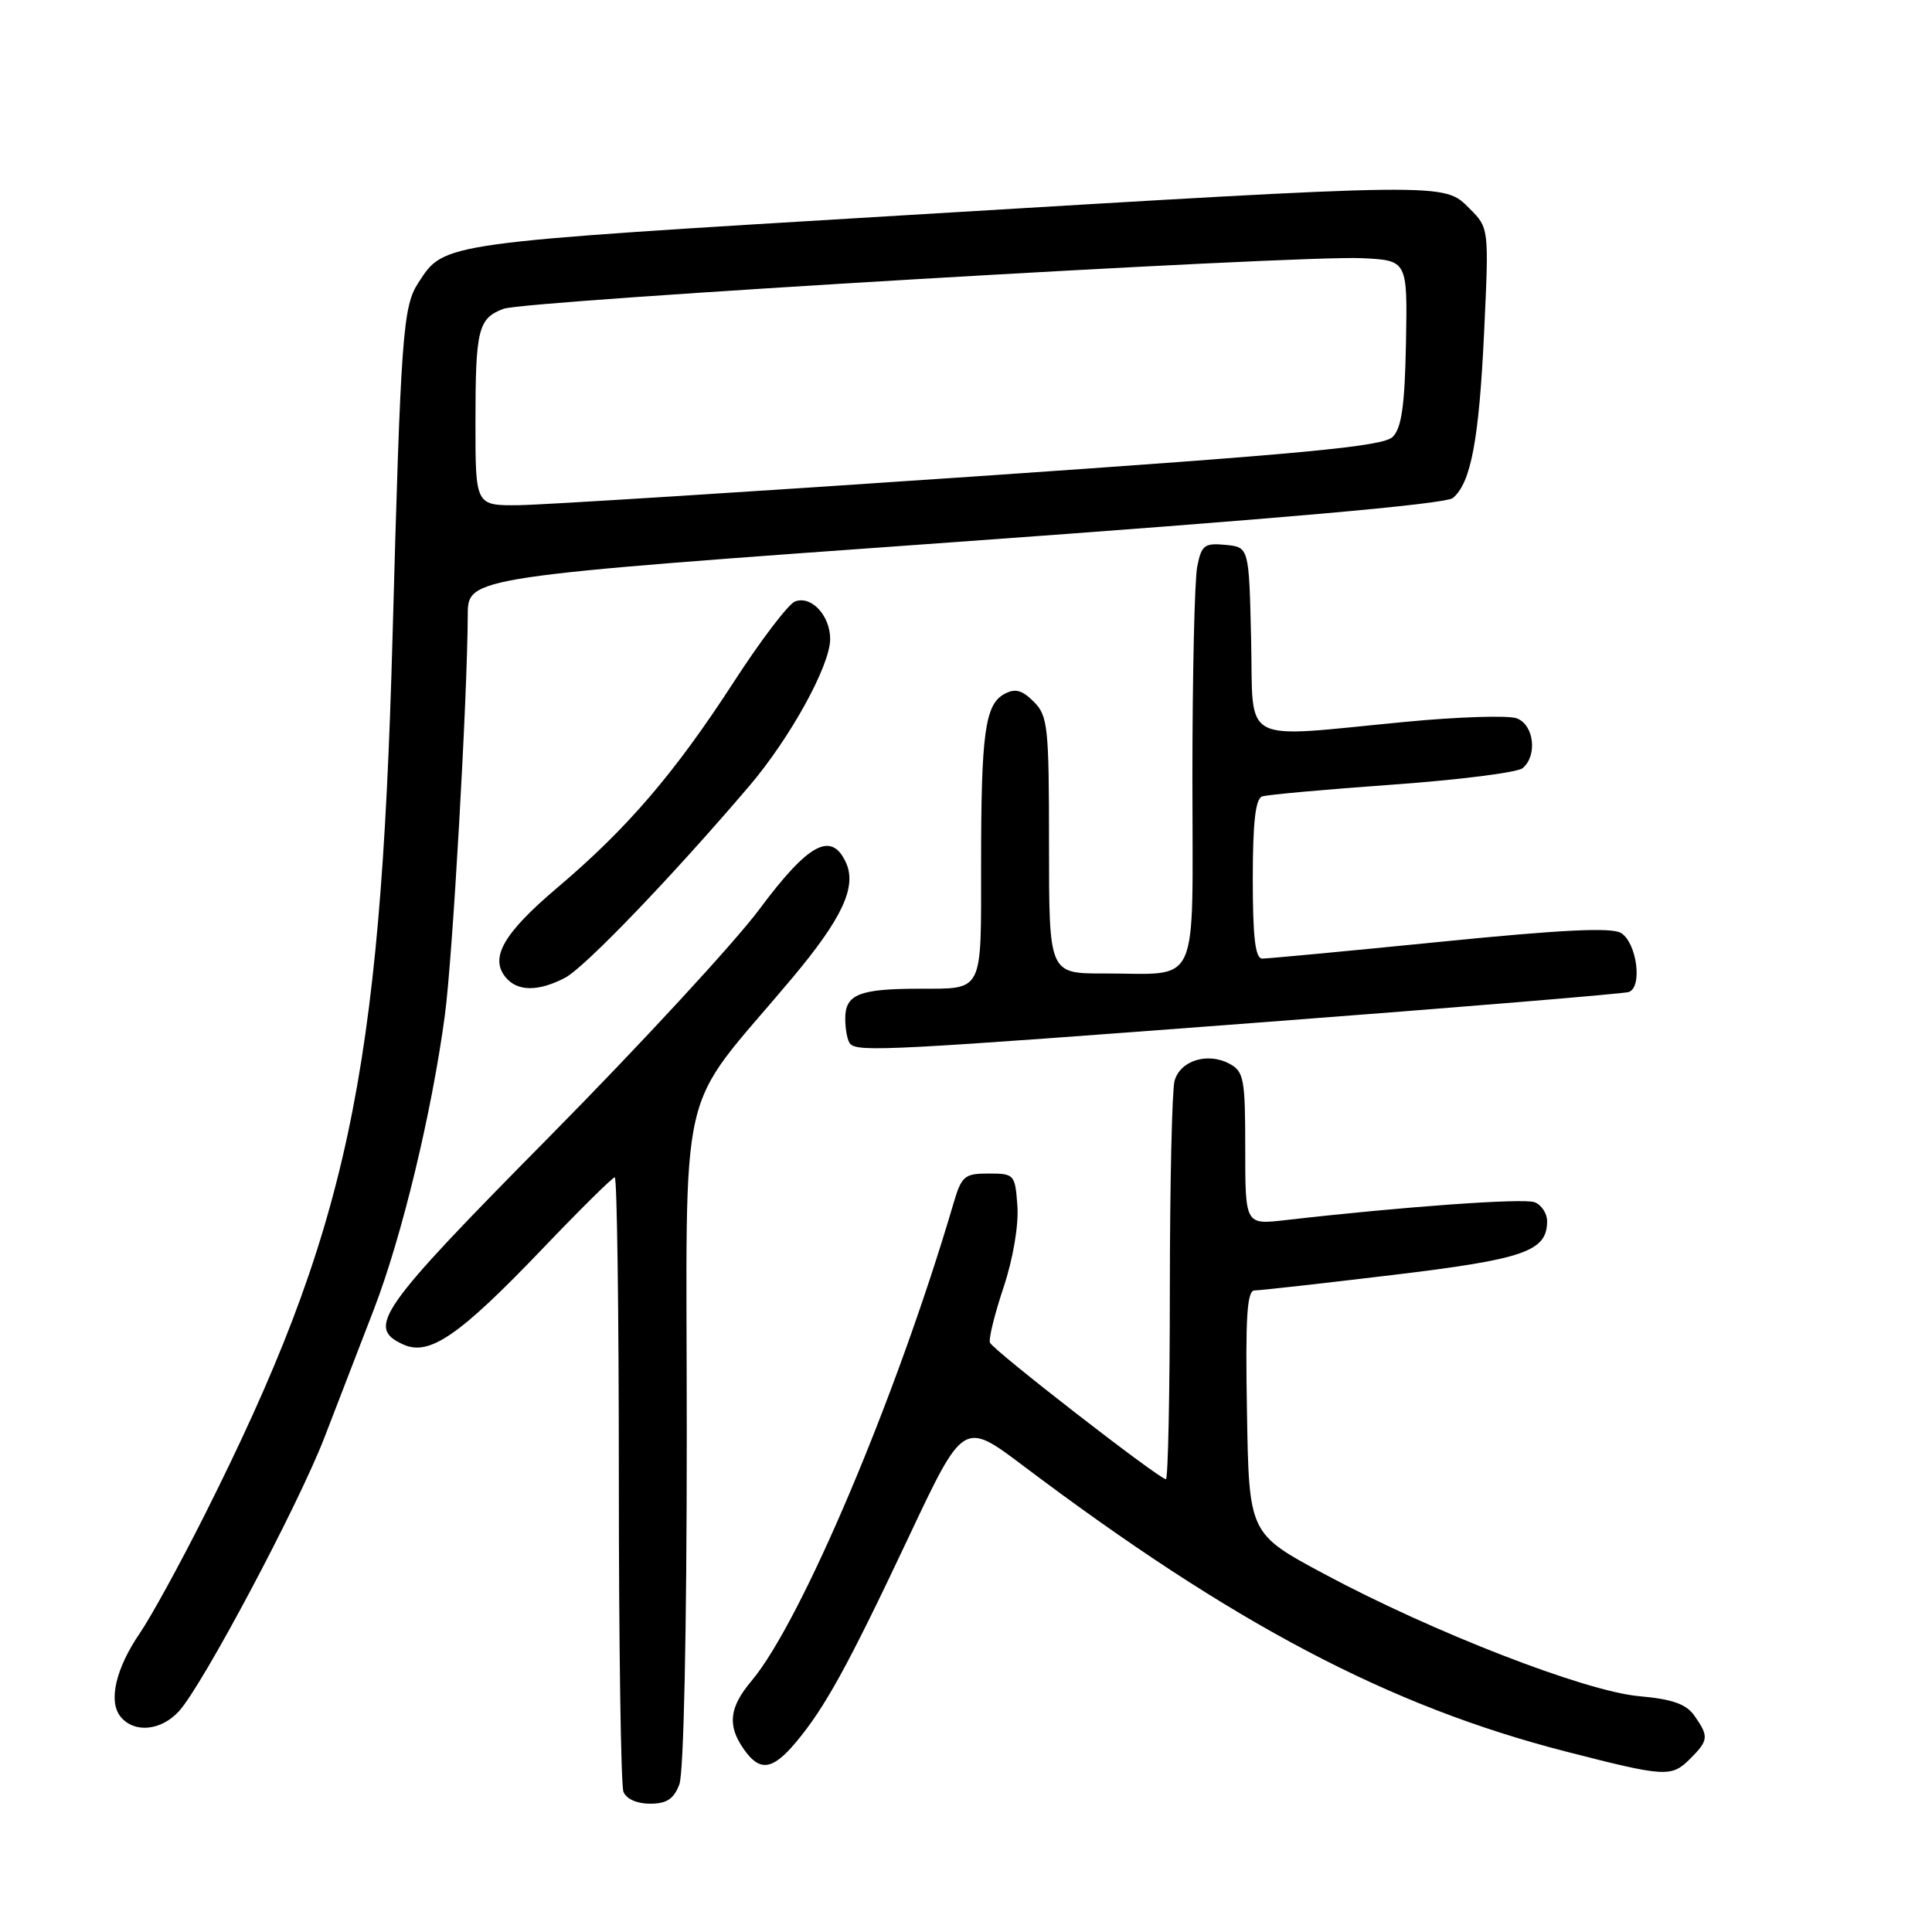 <?xml version="1.0" encoding="UTF-8" standalone="no"?>
<!DOCTYPE svg PUBLIC "-//W3C//DTD SVG 1.1//EN" "http://www.w3.org/Graphics/SVG/1.1/DTD/svg11.dtd" >
<svg xmlns="http://www.w3.org/2000/svg" xmlns:xlink="http://www.w3.org/1999/xlink" version="1.1" viewBox="0 0 256 256">
 <g >
 <path fill="currentColor"
d=" M 90.02 236.43 C 90.60 234.91 91.00 216.15 91.00 190.18 C 91.00 141.30 89.43 148.13 104.96 129.61 C 111.60 121.69 113.55 117.51 112.10 114.31 C 110.17 110.09 107.14 111.72 100.61 120.50 C 97.33 124.90 84.83 138.44 72.83 150.59 C 50.12 173.57 48.48 175.90 53.43 178.15 C 56.89 179.73 60.85 177.00 71.87 165.48 C 76.85 160.27 81.17 156.00 81.46 156.00 C 81.76 156.00 82.00 173.96 82.00 195.92 C 82.00 217.87 82.27 236.55 82.61 237.42 C 82.97 238.36 84.39 239.00 86.13 239.00 C 88.34 239.00 89.29 238.38 90.02 236.43 Z  M 224.00 233.00 C 226.39 230.61 226.44 230.07 224.54 227.37 C 223.44 225.79 221.64 225.15 217.16 224.75 C 210.01 224.10 189.89 216.29 175.49 208.57 C 165.50 203.22 165.50 203.22 165.23 187.11 C 165.01 174.58 165.23 171.00 166.23 170.99 C 166.93 170.99 175.14 170.07 184.47 168.95 C 202.00 166.85 205.00 165.81 205.00 161.81 C 205.00 160.78 204.25 159.65 203.34 159.30 C 201.88 158.74 185.96 159.88 170.25 161.68 C 165.00 162.28 165.00 162.28 165.00 152.17 C 165.00 142.94 164.82 141.97 162.91 140.95 C 160.00 139.39 156.36 140.54 155.63 143.24 C 155.30 144.48 155.02 156.86 155.01 170.75 C 155.01 184.64 154.77 196.00 154.49 196.00 C 153.61 196.00 131.52 178.86 131.17 177.90 C 130.98 177.41 131.80 174.11 132.98 170.57 C 134.24 166.79 134.99 162.34 134.81 159.81 C 134.51 155.61 134.41 155.50 131.00 155.50 C 127.78 155.50 127.41 155.82 126.33 159.50 C 118.84 184.97 106.20 214.85 99.58 222.73 C 96.62 226.24 96.35 228.63 98.56 231.78 C 100.66 234.79 102.34 234.57 105.42 230.91 C 109.29 226.31 112.34 220.77 120.39 203.70 C 127.67 188.26 127.67 188.26 135.59 194.23 C 163.42 215.20 184.10 226.09 207.50 232.09 C 220.79 235.50 221.47 235.53 224.00 233.00 Z  M 23.71 226.75 C 26.83 223.34 39.48 199.55 42.98 190.50 C 44.68 186.10 47.64 178.45 49.54 173.50 C 53.26 163.84 57.22 147.43 58.95 134.50 C 59.97 126.94 61.94 92.35 61.98 81.48 C 62.00 76.45 62.00 76.45 126.53 71.83 C 169.13 68.77 191.55 66.79 192.51 65.99 C 194.91 64.00 195.99 58.24 196.66 43.86 C 197.30 30.21 197.30 30.21 194.70 27.61 C 191.29 24.19 192.12 24.18 120.06 28.51 C 58.02 32.24 58.94 32.11 55.45 37.44 C 53.38 40.59 53.11 44.28 52.01 84.50 C 50.41 142.78 46.05 163.09 27.03 200.91 C 23.82 207.28 20.01 214.24 18.55 216.37 C 15.32 221.09 14.31 225.47 16.00 227.50 C 17.81 229.68 21.34 229.34 23.71 226.75 Z  M 167.50 135.44 C 193.35 133.48 215.09 131.68 215.81 131.45 C 217.67 130.84 216.90 124.95 214.80 123.63 C 213.56 122.86 206.96 123.18 190.80 124.80 C 178.53 126.03 167.94 127.02 167.25 127.02 C 166.33 127.00 166.00 124.22 166.00 116.47 C 166.00 108.93 166.36 105.82 167.25 105.53 C 167.94 105.30 175.70 104.60 184.50 103.97 C 193.30 103.34 201.06 102.36 201.75 101.79 C 203.75 100.13 203.27 96.03 200.97 95.18 C 199.85 94.77 193.21 94.98 186.22 95.65 C 163.96 97.78 166.11 98.92 165.78 84.75 C 165.50 72.50 165.50 72.50 162.39 72.20 C 159.60 71.93 159.20 72.23 158.64 75.07 C 158.29 76.82 158.00 89.39 158.00 103.01 C 158.00 131.60 159.20 128.96 146.25 128.99 C 139.00 129.00 139.00 129.00 139.00 112.00 C 139.00 96.27 138.85 94.85 136.98 92.98 C 135.43 91.43 134.52 91.19 133.11 91.94 C 130.52 93.33 130.00 97.09 130.00 114.52 C 130.00 131.78 130.40 130.99 121.67 131.01 C 113.82 131.03 112.00 131.78 112.00 134.95 C 112.00 136.44 112.30 137.97 112.67 138.33 C 113.75 139.42 118.27 139.18 167.50 135.44 Z  M 74.86 129.57 C 77.45 128.23 89.00 116.21 99.26 104.18 C 104.71 97.79 110.00 88.18 110.00 84.68 C 110.00 81.55 107.49 78.87 105.34 79.70 C 104.46 80.04 100.79 84.86 97.20 90.41 C 89.36 102.49 83.13 109.76 73.84 117.63 C 66.72 123.66 64.85 126.91 67.01 129.51 C 68.57 131.39 71.31 131.41 74.86 129.57 Z  M 63.00 56.08 C 63.00 43.61 63.35 42.20 66.71 40.92 C 69.61 39.82 171.78 33.79 180.47 34.21 C 186.50 34.50 186.50 34.50 186.30 45.42 C 186.14 53.76 185.72 56.70 184.54 57.89 C 183.27 59.16 172.96 60.13 128.74 63.16 C 98.91 65.20 71.91 66.90 68.75 66.94 C 63.00 67.00 63.00 67.00 63.00 56.08 Z "/>
</g>
</svg>